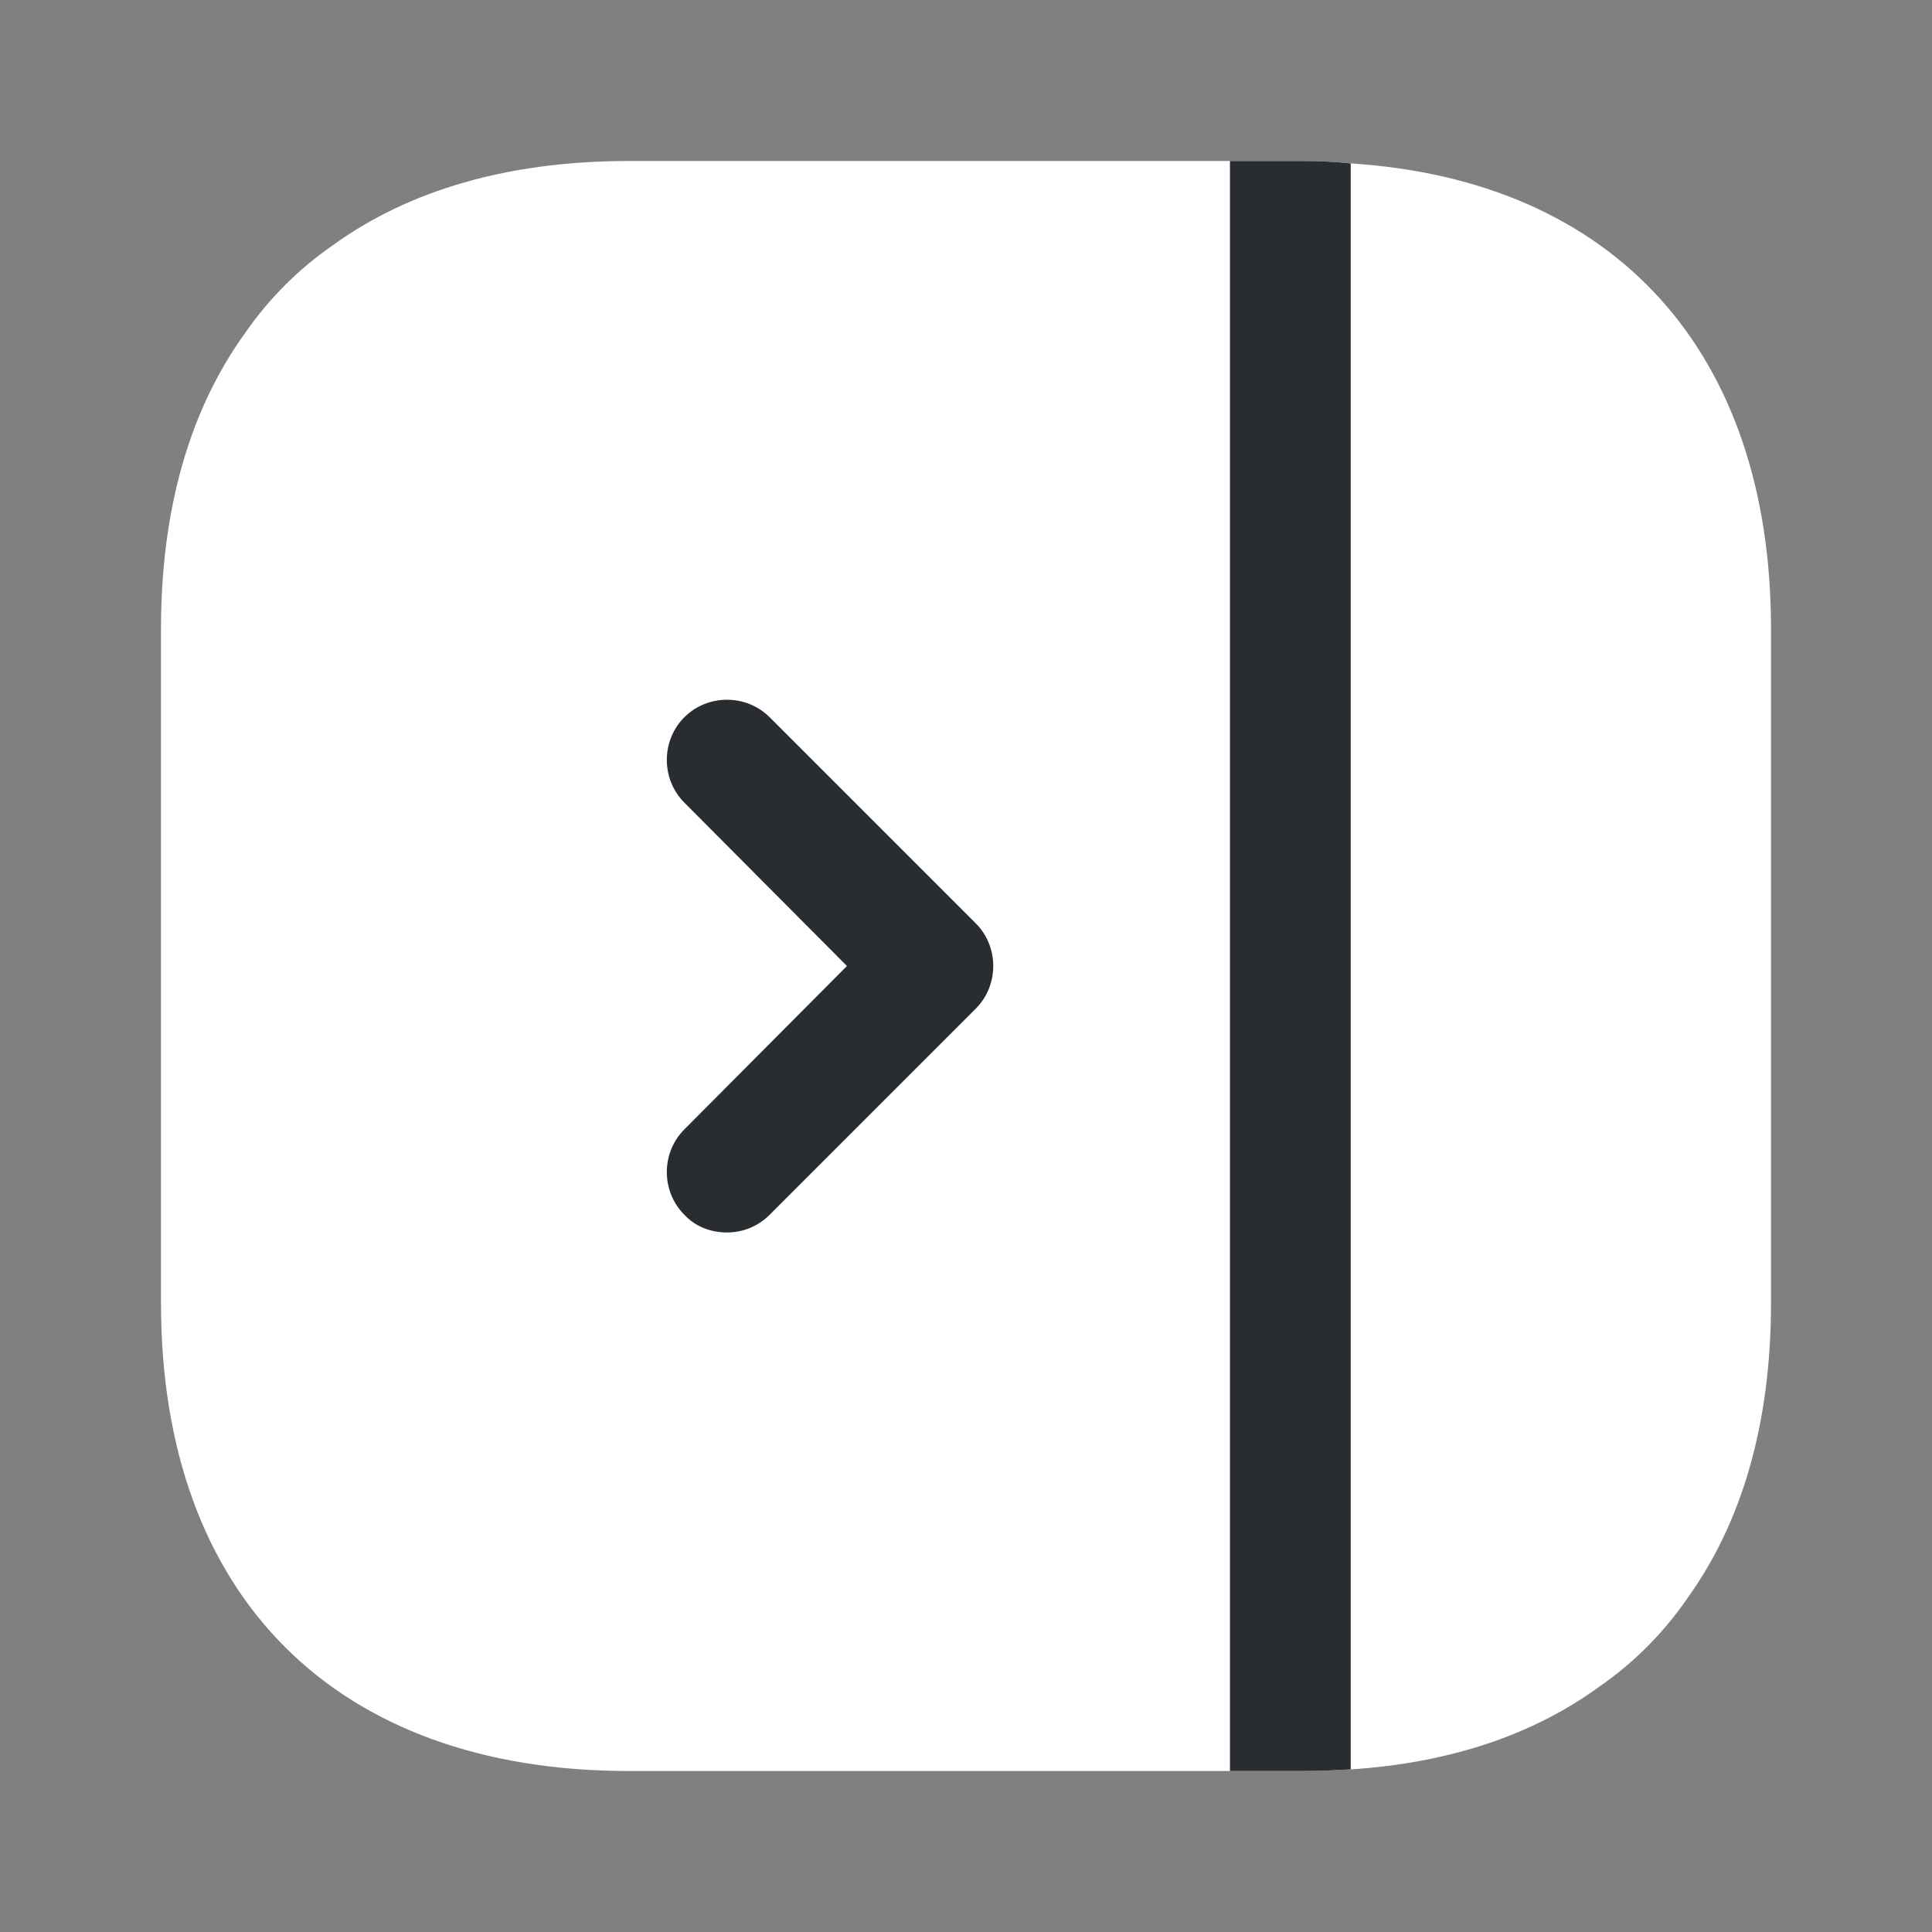 <?xml version="1.0" encoding="utf-8"?><!-- Uploaded to: SVG Repo, www.svgrepo.com, Generator: SVG Repo Mixer Tools -->
<svg width="800px" height="800px" viewBox="0 0 24 24" fill="none" xmlns="http://www.w3.org/2000/svg">
<rect x="0" y="0" width="24" height="24" fill="#808080" stroke="none"/>
<path opacity="1" d="M2 7.81V16.19C2 19.83 4.17 22 7.81 22H16.19C16.39 22 16.59 21.99 16.78 21.98C18.01 21.9 19.05 21.55 19.87 20.95C20.29 20.66 20.66 20.29 20.95 19.87C21.64 18.92 22 17.68 22 16.19V7.81C22 4.37 20.06 2.24 16.78 2.03C16.59 2.01 16.39 2 16.19 2H7.81C6.32 2 5.08 2.36 4.13 3.05C3.71 3.34 3.34 3.71 3.05 4.13C2.36 5.08 2 6.32 2 7.81Z" fill="#fff"/>
<path d="M15.279 2V22H16.189C16.389 22 16.589 21.99 16.779 21.98V2.03C16.589 2.01 16.389 2 16.189 2H15.279Z" fill="#292D32"/>
<path d="M9.031 15.31C9.221 15.31 9.411 15.24 9.561 15.09L12.121 12.53C12.411 12.24 12.411 11.76 12.121 11.47L9.561 8.91C9.271 8.62 8.791 8.62 8.501 8.91C8.211 9.2 8.211 9.68 8.501 9.97L10.521 12L8.501 14.03C8.211 14.32 8.211 14.8 8.501 15.09C8.641 15.24 8.831 15.31 9.031 15.31Z" fill="#292D32"/>
</svg>